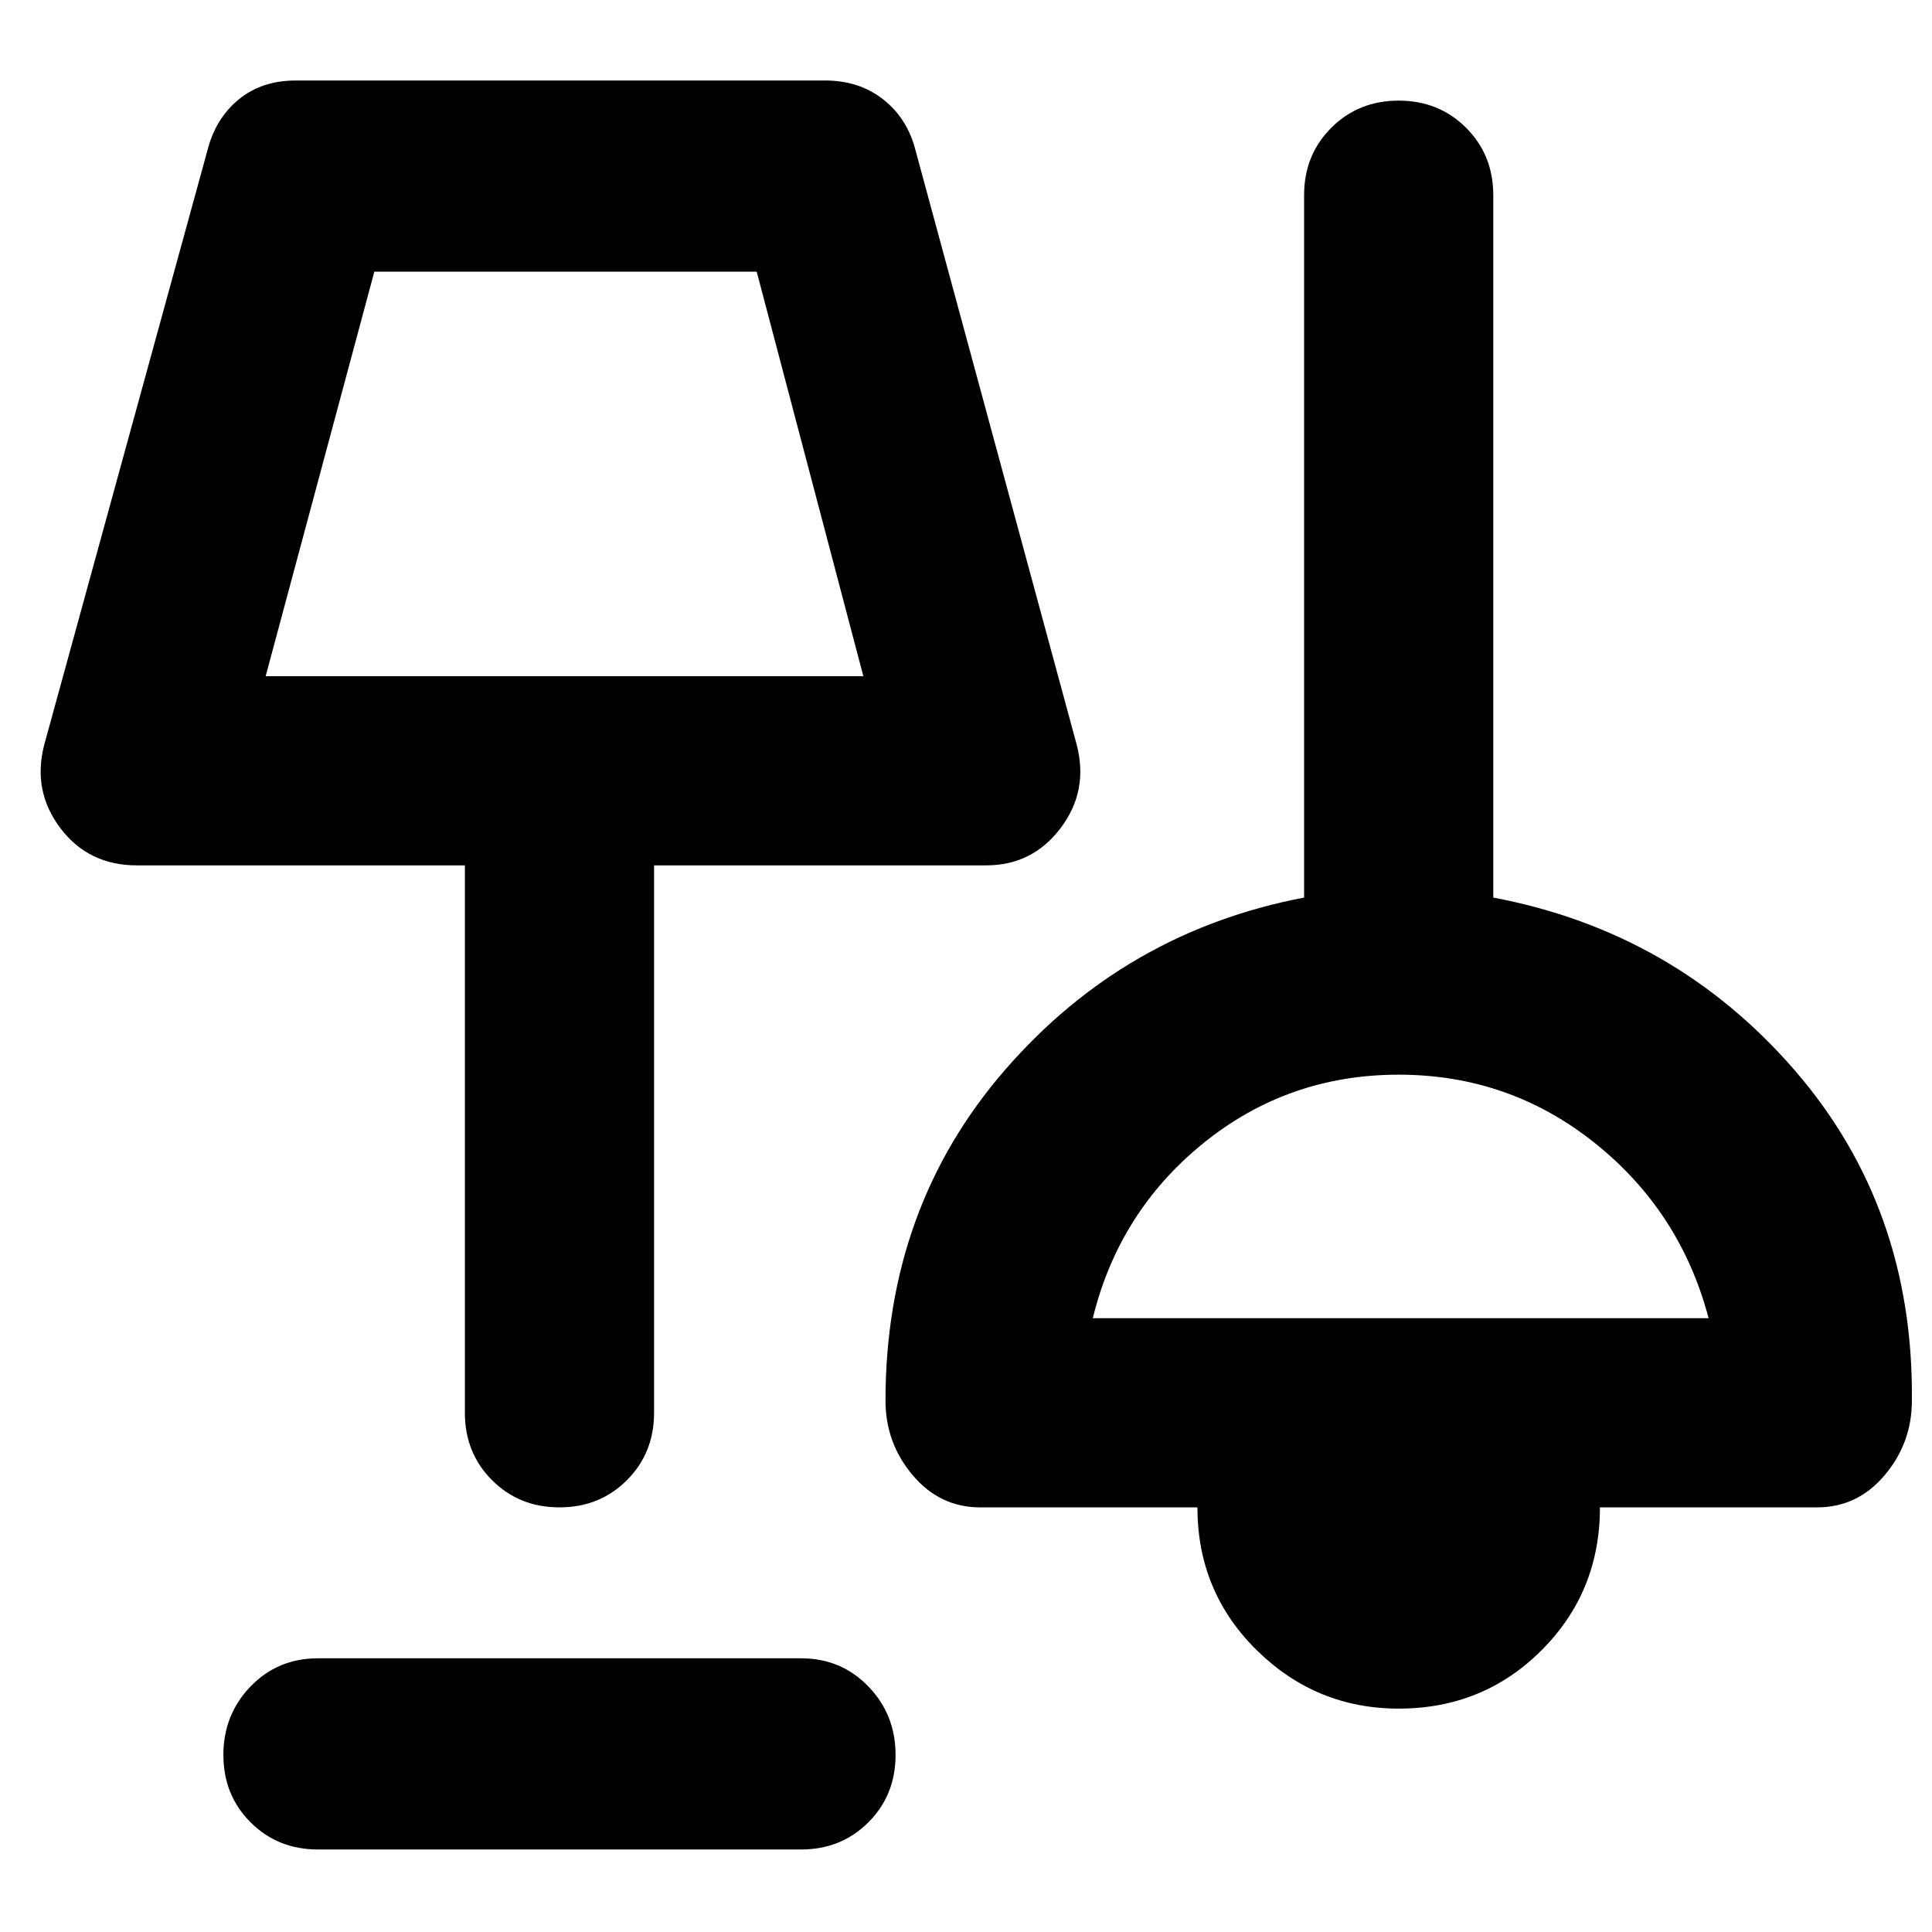 <svg xmlns="http://www.w3.org/2000/svg" width="48" height="48"><path d="M7.9 45.95q-1 0-1.675-.675T5.55 43.6q0-1 .675-1.7t1.675-.7h12q1 0 1.675.7t.675 1.7q0 1-.675 1.675t-1.675.675zm26.85-3.5q-2.05 0-3.525-1.45t-1.475-3.55h-5.4q-1 0-1.675-.8T22 34.8q0-4.8 2.975-8.225T32.4 22.3V4.85q0-1 .675-1.675T34.75 2.5q1 0 1.675.675T37.1 4.85V22.3q4.5.85 7.475 4.275Q47.55 30 47.5 34.8q0 1.05-.675 1.85t-1.675.8h-5.4q0 2.1-1.45 3.55-1.45 1.45-3.55 1.45zm-20.85-5q-1 0-1.675-.675T11.55 35.1V21.5H3.4q-1.2 0-1.9-.925T1.1 18.5L5.15 3.75q.2-.8.775-1.275Q6.5 2 7.35 2H20.5q.85 0 1.45.475t.8 1.275l4 14.75q.3 1.15-.4 2.075-.7.925-1.85.925h-8.25v13.6q0 1-.675 1.675t-1.675.675zm13.25-4.7h15.3q-.7-2.65-2.825-4.35-2.125-1.7-4.875-1.7t-4.85 1.7q-2.1 1.7-2.75 4.35zM6.6 16.8h14.85L18.8 6.75H9.3zm7.45-5.05zm20.8 17.95z"/></svg>